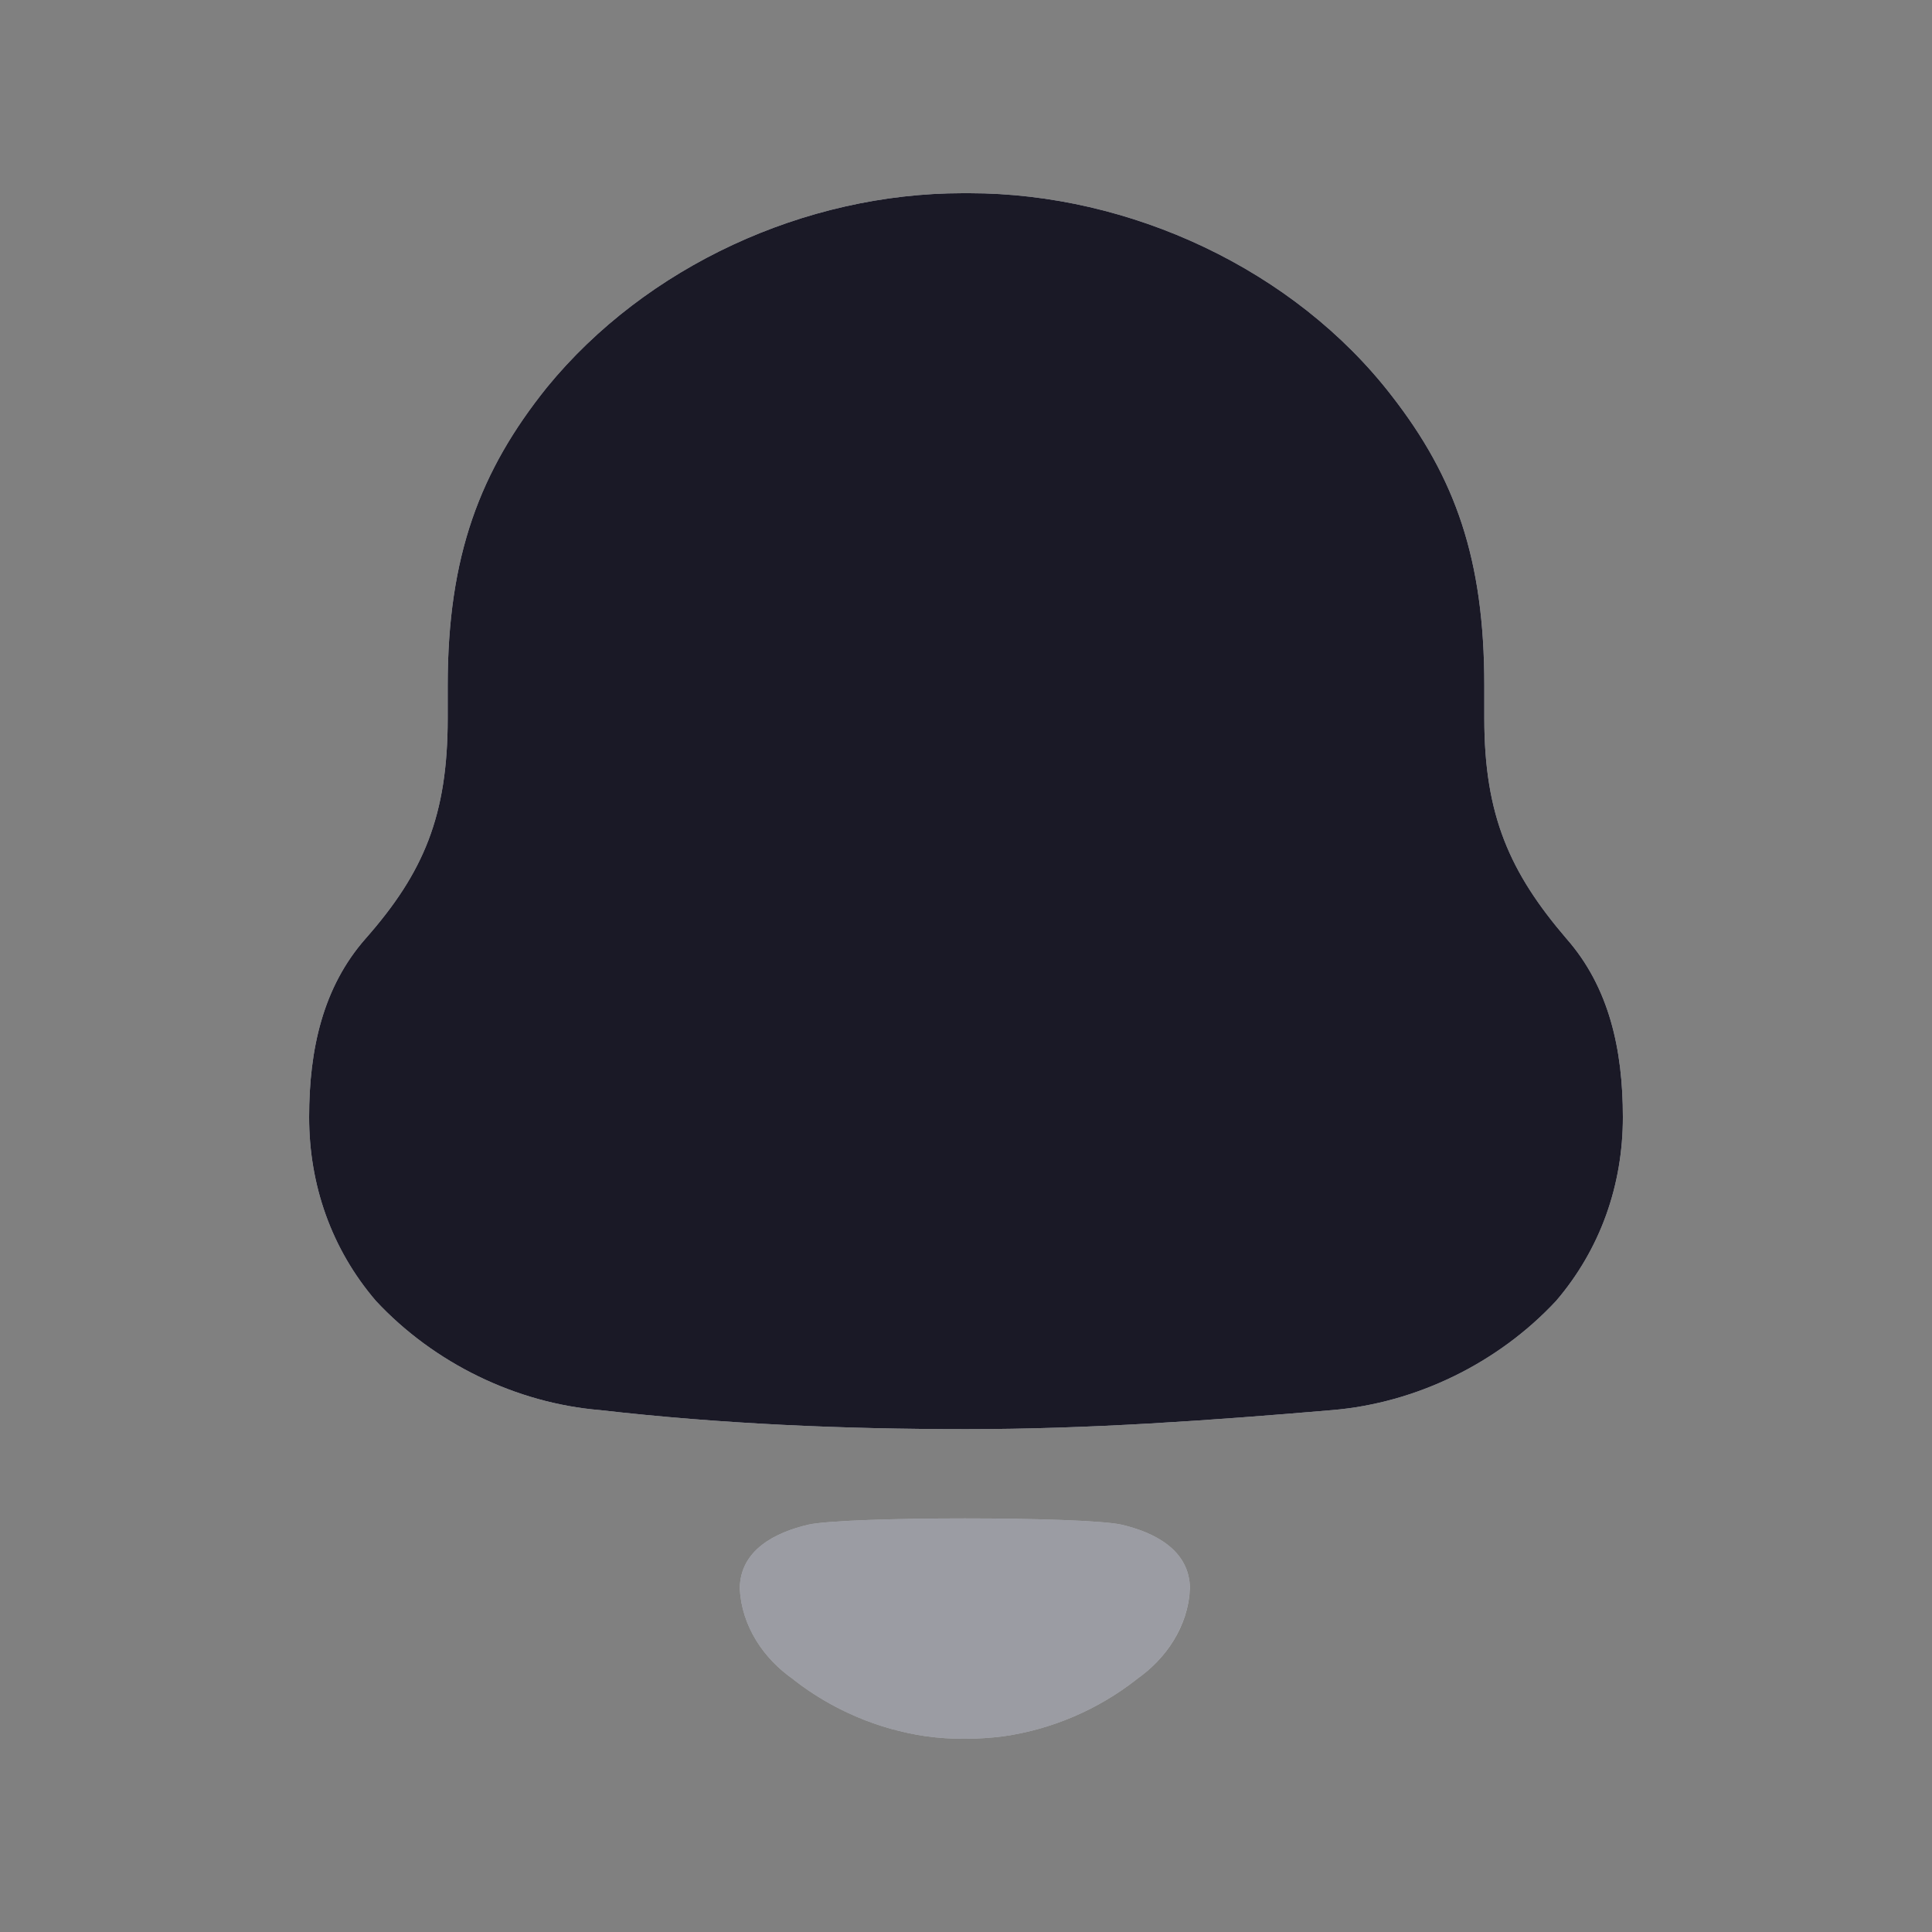 <svg width="22" height="22" viewBox="0 0 22 22" fill="none" xmlns="http://www.w3.org/2000/svg">
<rect x="0" y="0" width="22" height="22" fill="#808080" stroke="none"/>
<path fill-rule="evenodd" clip-rule="evenodd" d="M16.902 8.181C16.902 9.287 17.194 9.937 17.837 10.688C18.324 11.241 18.48 11.952 18.48 12.721C18.48 13.491 18.226 14.221 17.72 14.813C17.058 15.524 16.123 15.978 15.169 16.057C13.785 16.175 12.402 16.274 11.001 16.274C9.598 16.274 8.215 16.215 6.832 16.057C5.877 15.978 4.942 15.524 4.28 14.813C3.773 14.221 3.52 13.491 3.52 12.721C3.52 11.952 3.676 11.241 4.163 10.688C4.825 9.937 5.098 9.287 5.098 8.181V7.806C5.098 6.326 5.468 5.358 6.228 4.411C7.358 3.029 9.169 2.2 10.961 2.2H11.039C12.87 2.2 14.739 3.069 15.85 4.51C16.571 5.438 16.902 6.366 16.902 7.806V8.181ZM9.207 17.361C9.647 17.267 12.328 17.267 12.768 17.361C13.144 17.448 13.55 17.65 13.55 18.093C13.529 18.516 13.281 18.889 12.938 19.125L12.939 19.126C12.496 19.472 11.975 19.692 11.431 19.771C11.13 19.809 10.835 19.811 10.544 19.771C10 19.692 9.479 19.472 9.036 19.126L9.037 19.125C8.694 18.889 8.446 18.516 8.424 18.093C8.424 17.65 8.831 17.448 9.207 17.361Z" fill="#F1F3F7"/>
<path d="M17.837 10.688C17.194 9.937 16.902 9.287 16.902 8.181V7.806C16.902 6.366 16.571 5.438 15.85 4.51C14.739 3.069 12.87 2.2 11.039 2.2H10.961C9.169 2.2 7.358 3.029 6.228 4.411C5.468 5.358 5.098 6.326 5.098 7.806V8.181C5.098 9.287 4.825 9.937 4.163 10.688C3.676 11.241 3.52 11.952 3.52 12.721C3.52 13.491 3.773 14.221 4.28 14.813C4.942 15.524 5.877 15.978 6.832 16.057C8.215 16.215 9.598 16.274 11.001 16.274C12.402 16.274 13.785 16.175 15.169 16.057C16.123 15.978 17.058 15.524 17.72 14.813C18.226 14.221 18.48 13.491 18.48 12.721C18.48 11.952 18.324 11.241 17.837 10.688Z" fill="#1A1926"/>
<path opacity="0.4" d="M12.768 17.361C12.328 17.267 9.647 17.267 9.207 17.361C8.831 17.448 8.424 17.65 8.424 18.093C8.446 18.516 8.694 18.889 9.037 19.125L9.036 19.126C9.479 19.472 9.999 19.692 10.544 19.771C10.835 19.811 11.13 19.809 11.431 19.771C11.975 19.692 12.496 19.472 12.939 19.126L12.938 19.125C13.281 18.889 13.528 18.516 13.55 18.093C13.55 17.65 13.144 17.448 12.768 17.361Z" fill="#1A1926"/>
</svg>
